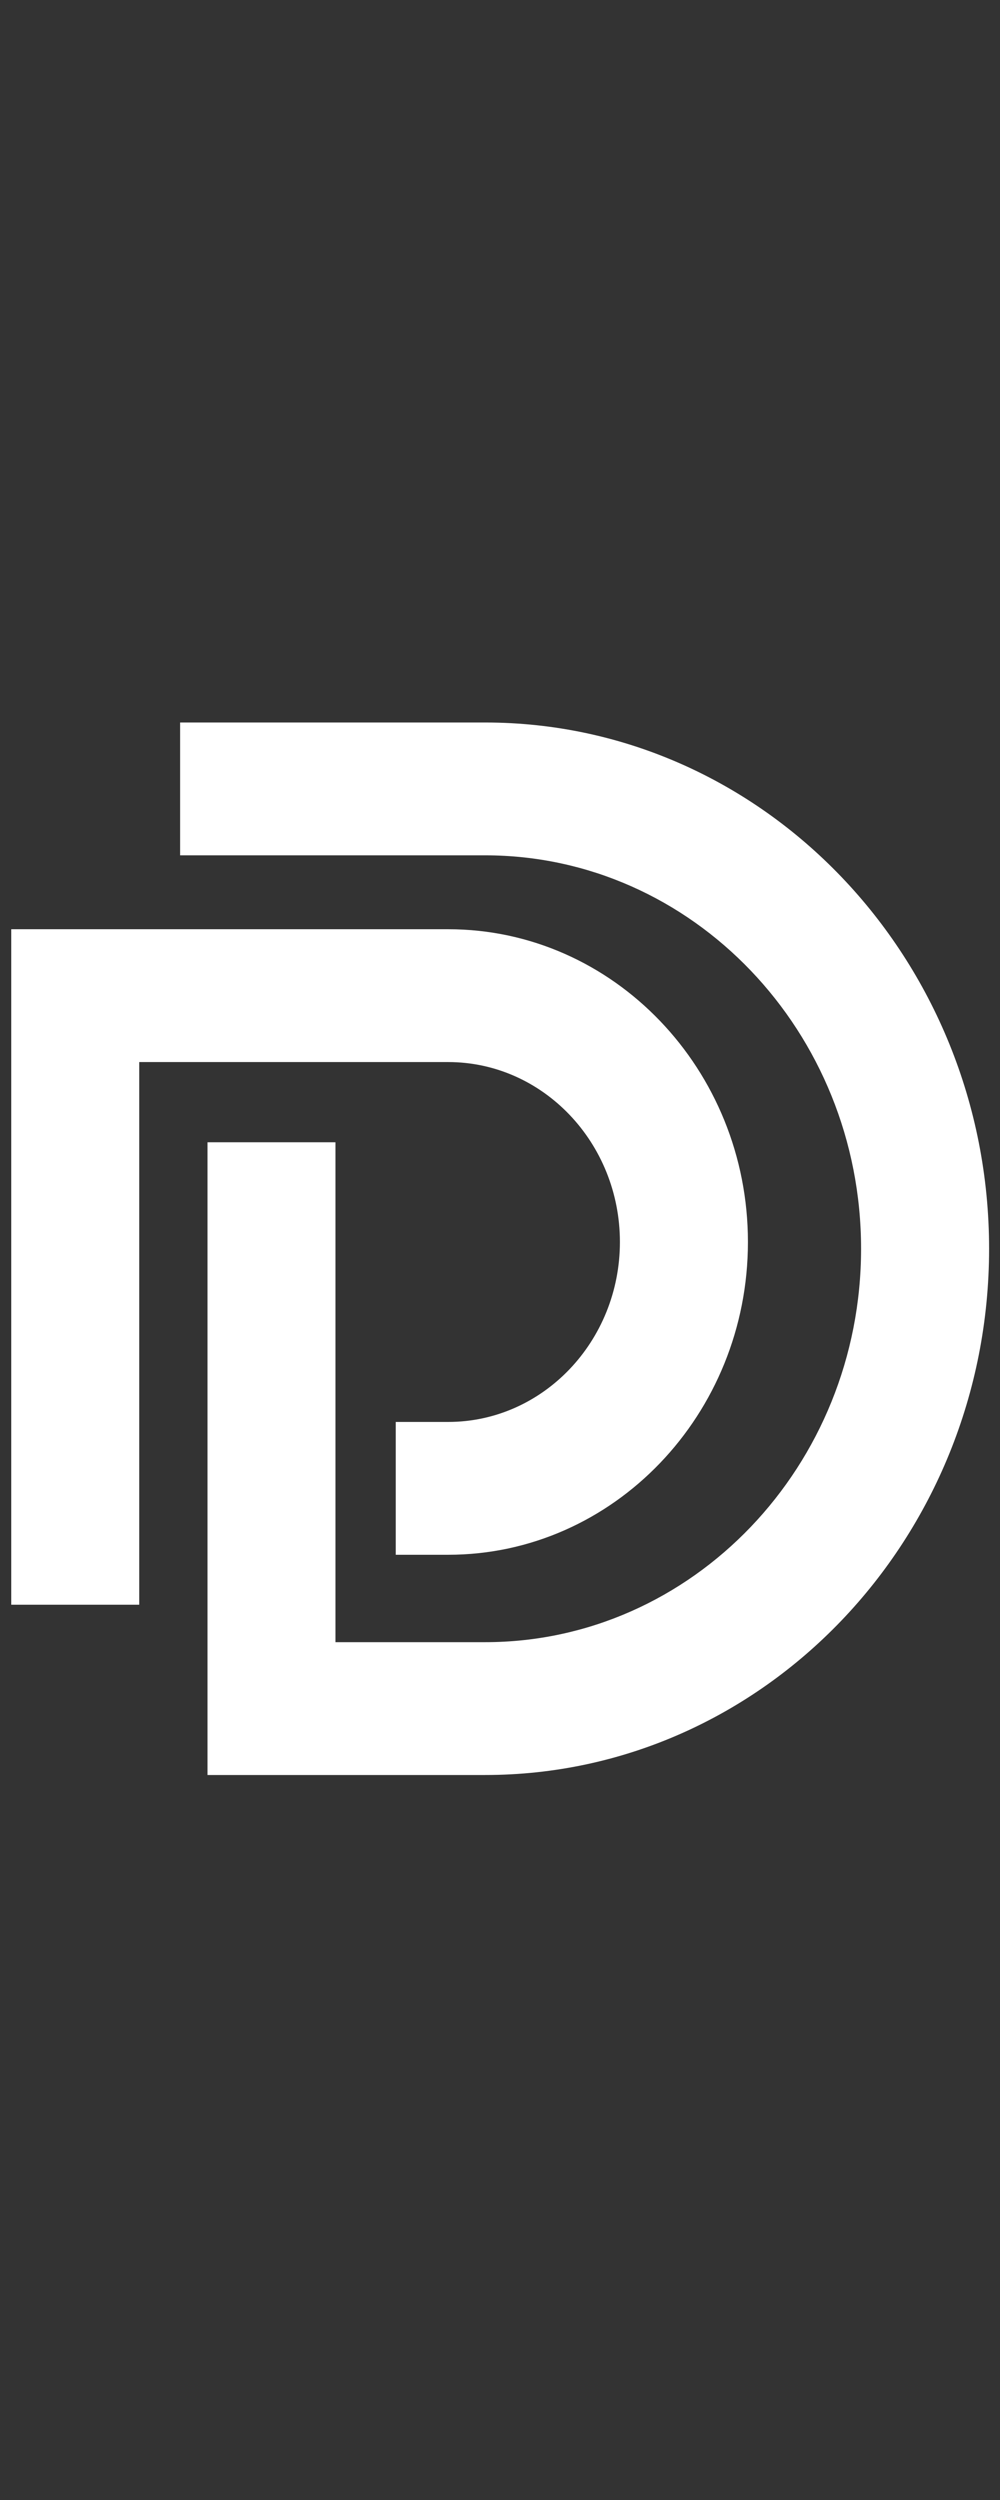 <?xml version="1.0" encoding="utf-8"?>
<!-- Generator: Adobe Illustrator 16.0.0, SVG Export Plug-In . SVG Version: 6.00 Build 0)  -->
<!DOCTYPE svg PUBLIC "-//W3C//DTD SVG 1.1//EN" "http://www.w3.org/Graphics/SVG/1.1/DTD/svg11.dtd">
<svg version="1.1" id="Layer_1" xmlns="http://www.w3.org/2000/svg" xmlns:xlink="http://www.w3.org/1999/xlink" x="0px" y="0px"
	 width="800px" height="2000px" viewBox="0 0 800 2000" enable-background="new 0 0 800 2000" xml:space="preserve">
<rect x="0" y="0" width="800" height="2000" fill="#333333" stroke="none"/>
<title>harmony-one-logo</title>
<path fill="#FFFFFF" d="M388.122,578c222.289,0,403.153,188.86,403.153,421c0,232.143-180.864,421-403.153,421l0,0H165.996V913.822
	h102.373v399.919h119.753c165.816,0,300.742-141.169,300.742-314.741c0-173.535-134.926-314.739-300.742-314.739l0,0H144.095V578
	H388.122z"/>
<path fill="#FFFFFF" d="M358.574,743.387c132.199,0,239.767,112.24,239.767,250.213c0,137.974-107.567,250.212-239.767,250.212l0,0
	h-41.973v-106.259h41.973c75.764,0,137.356-64.549,137.356-143.953c0-79.367-61.593-143.951-137.356-143.951l0,0H111.391v434.119H9
	V743.387H358.574z"/>
</svg>
